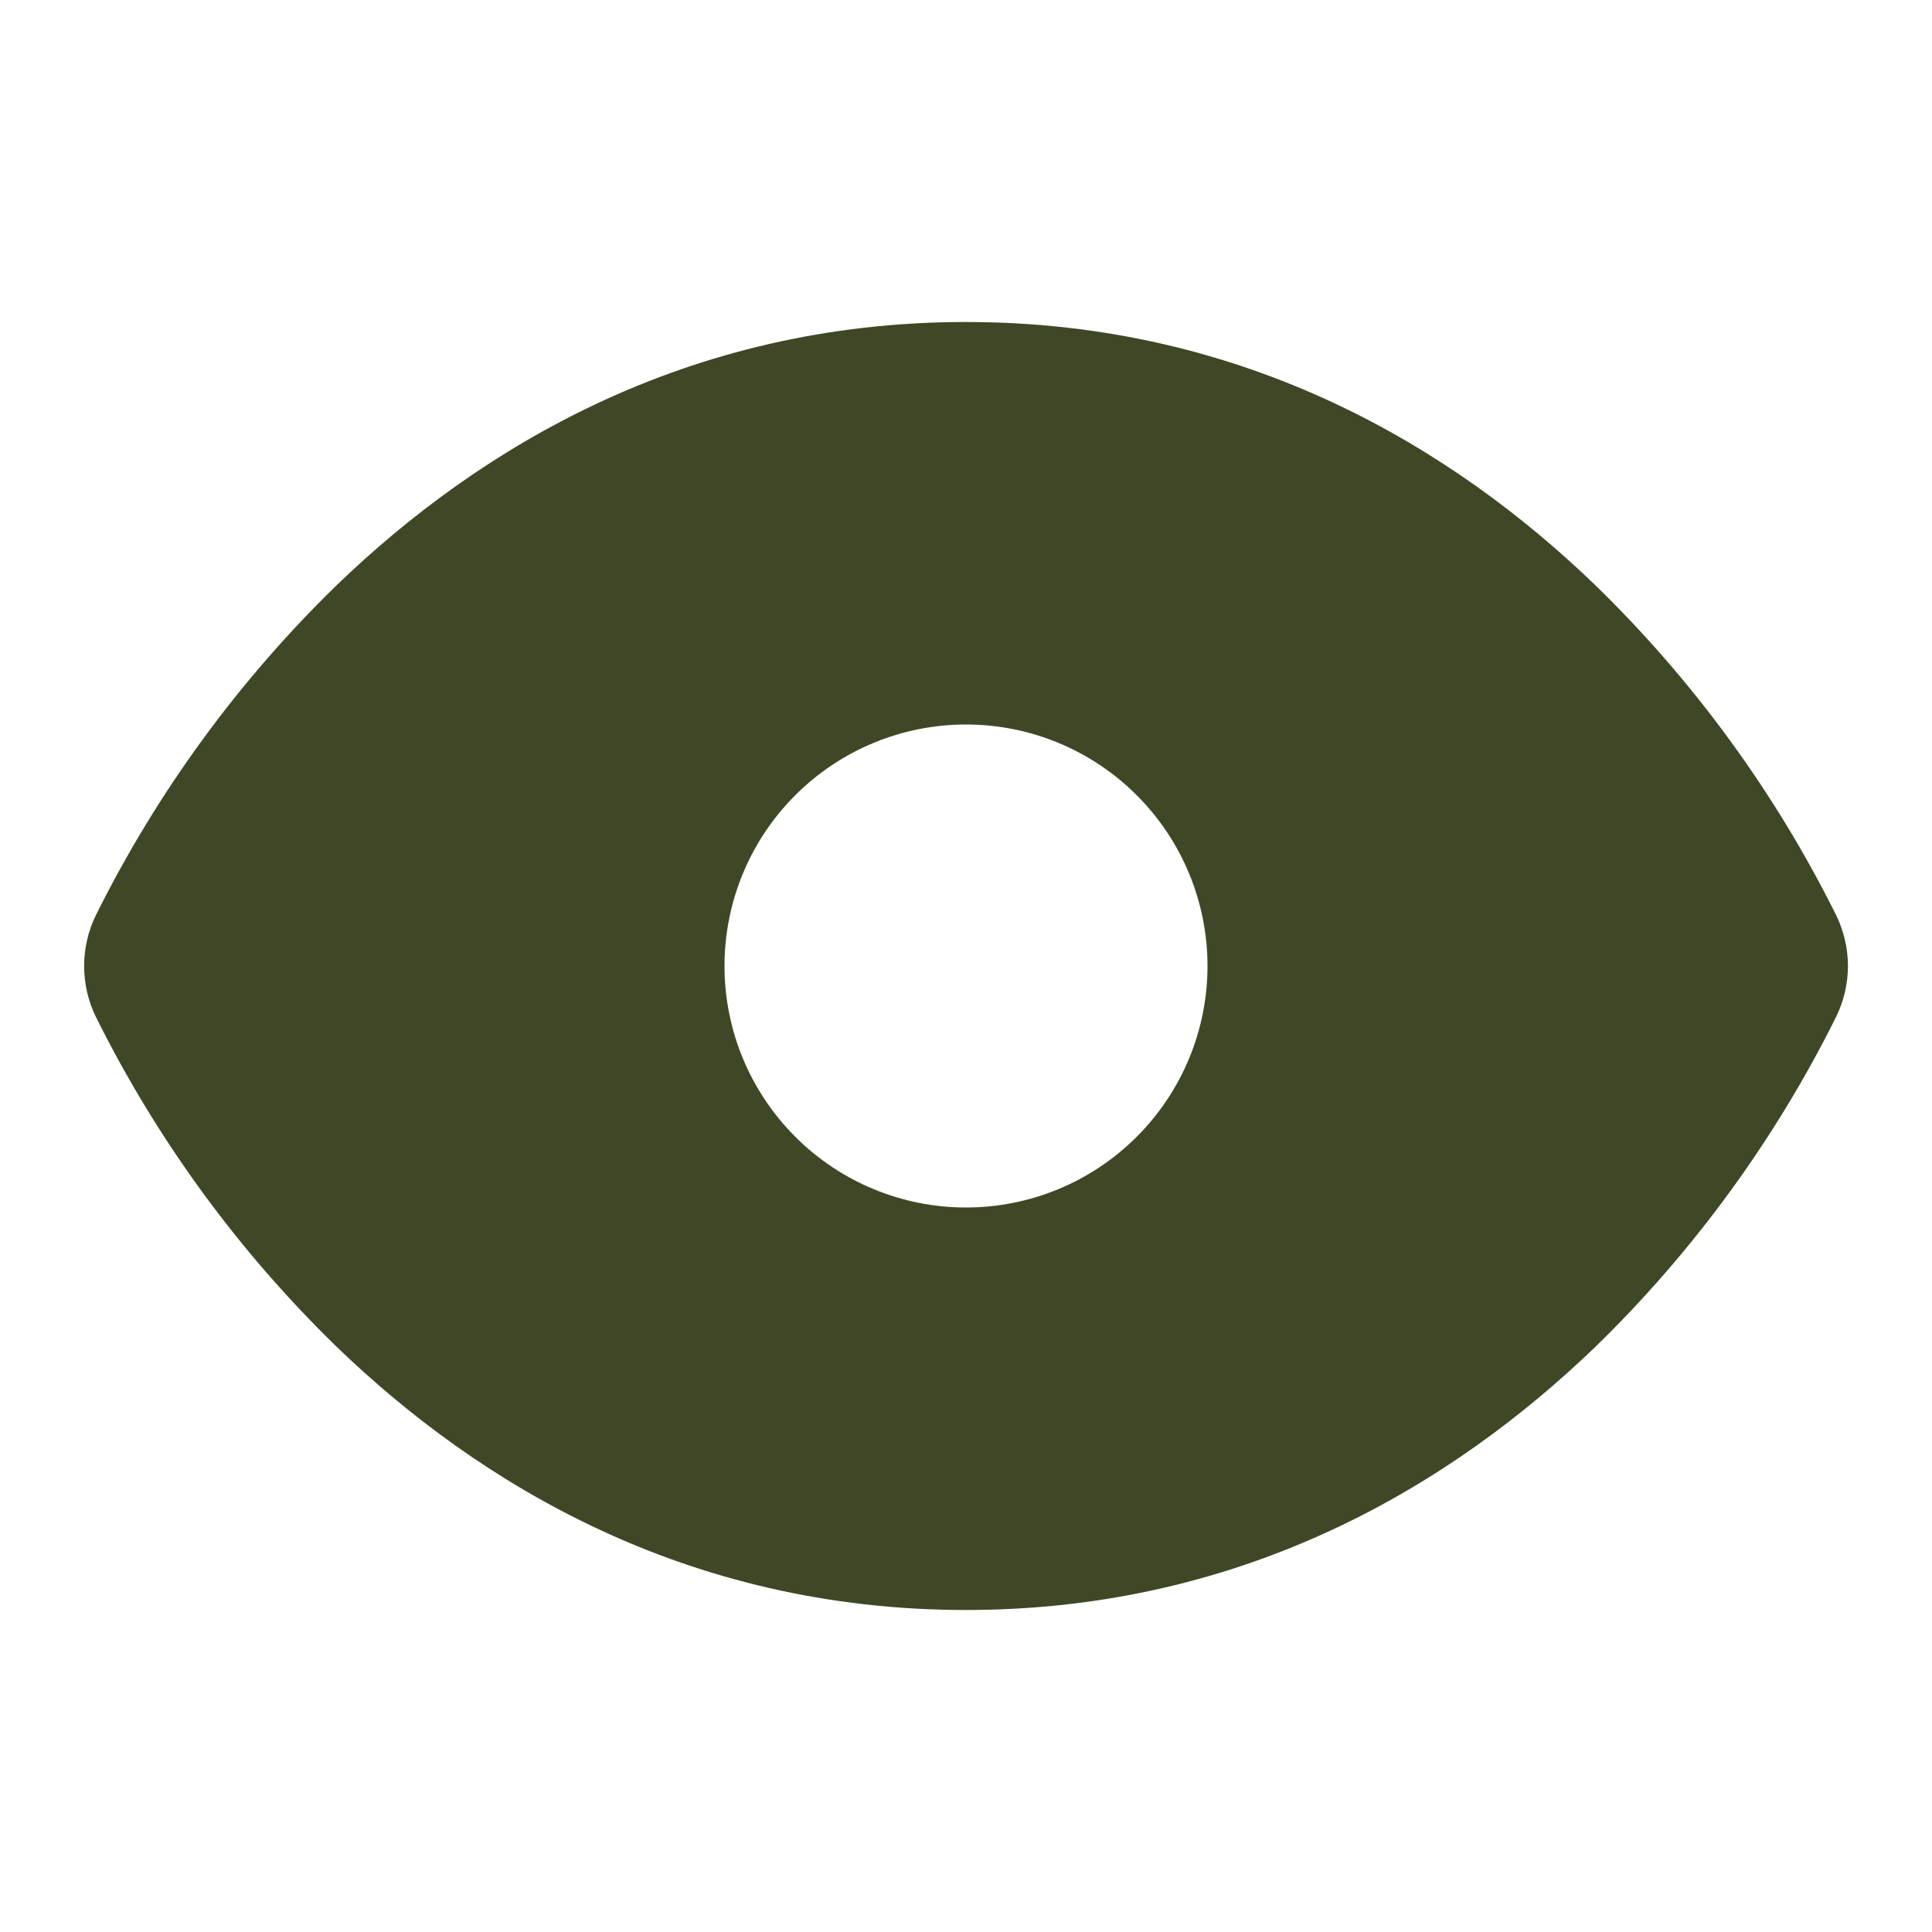 <svg width="24" height="24" viewBox="0 0 24 24" fill="none" xmlns="http://www.w3.org/2000/svg">
<path fill-rule="evenodd" clip-rule="evenodd" d="M4.19 7.262C5.94 5.577 8.517 4 12 4C15.483 4 18.06 5.577 19.81 7.262C21.035 8.452 22.05 9.842 22.811 11.372C23.004 11.771 23.004 12.229 22.811 12.627C22.051 14.157 21.036 15.547 19.811 16.738C18.06 18.423 15.483 20 12 20C8.517 20 5.94 18.423 4.19 16.738C2.964 15.548 1.949 14.158 1.189 12.628C1.094 12.432 1.045 12.218 1.045 12.001C1.045 11.783 1.094 11.569 1.189 11.373C1.949 9.843 2.964 8.453 4.19 7.262ZM12 15C12.796 15 13.559 14.684 14.121 14.121C14.684 13.559 15 12.796 15 12C15 11.204 14.684 10.441 14.121 9.879C13.559 9.316 12.796 9 12 9C11.204 9 10.441 9.316 9.879 9.879C9.316 10.441 9 11.204 9 12C9 12.796 9.316 13.559 9.879 14.121C10.441 14.684 11.204 15 12 15Z" fill="#3E4826"/>
</svg>
